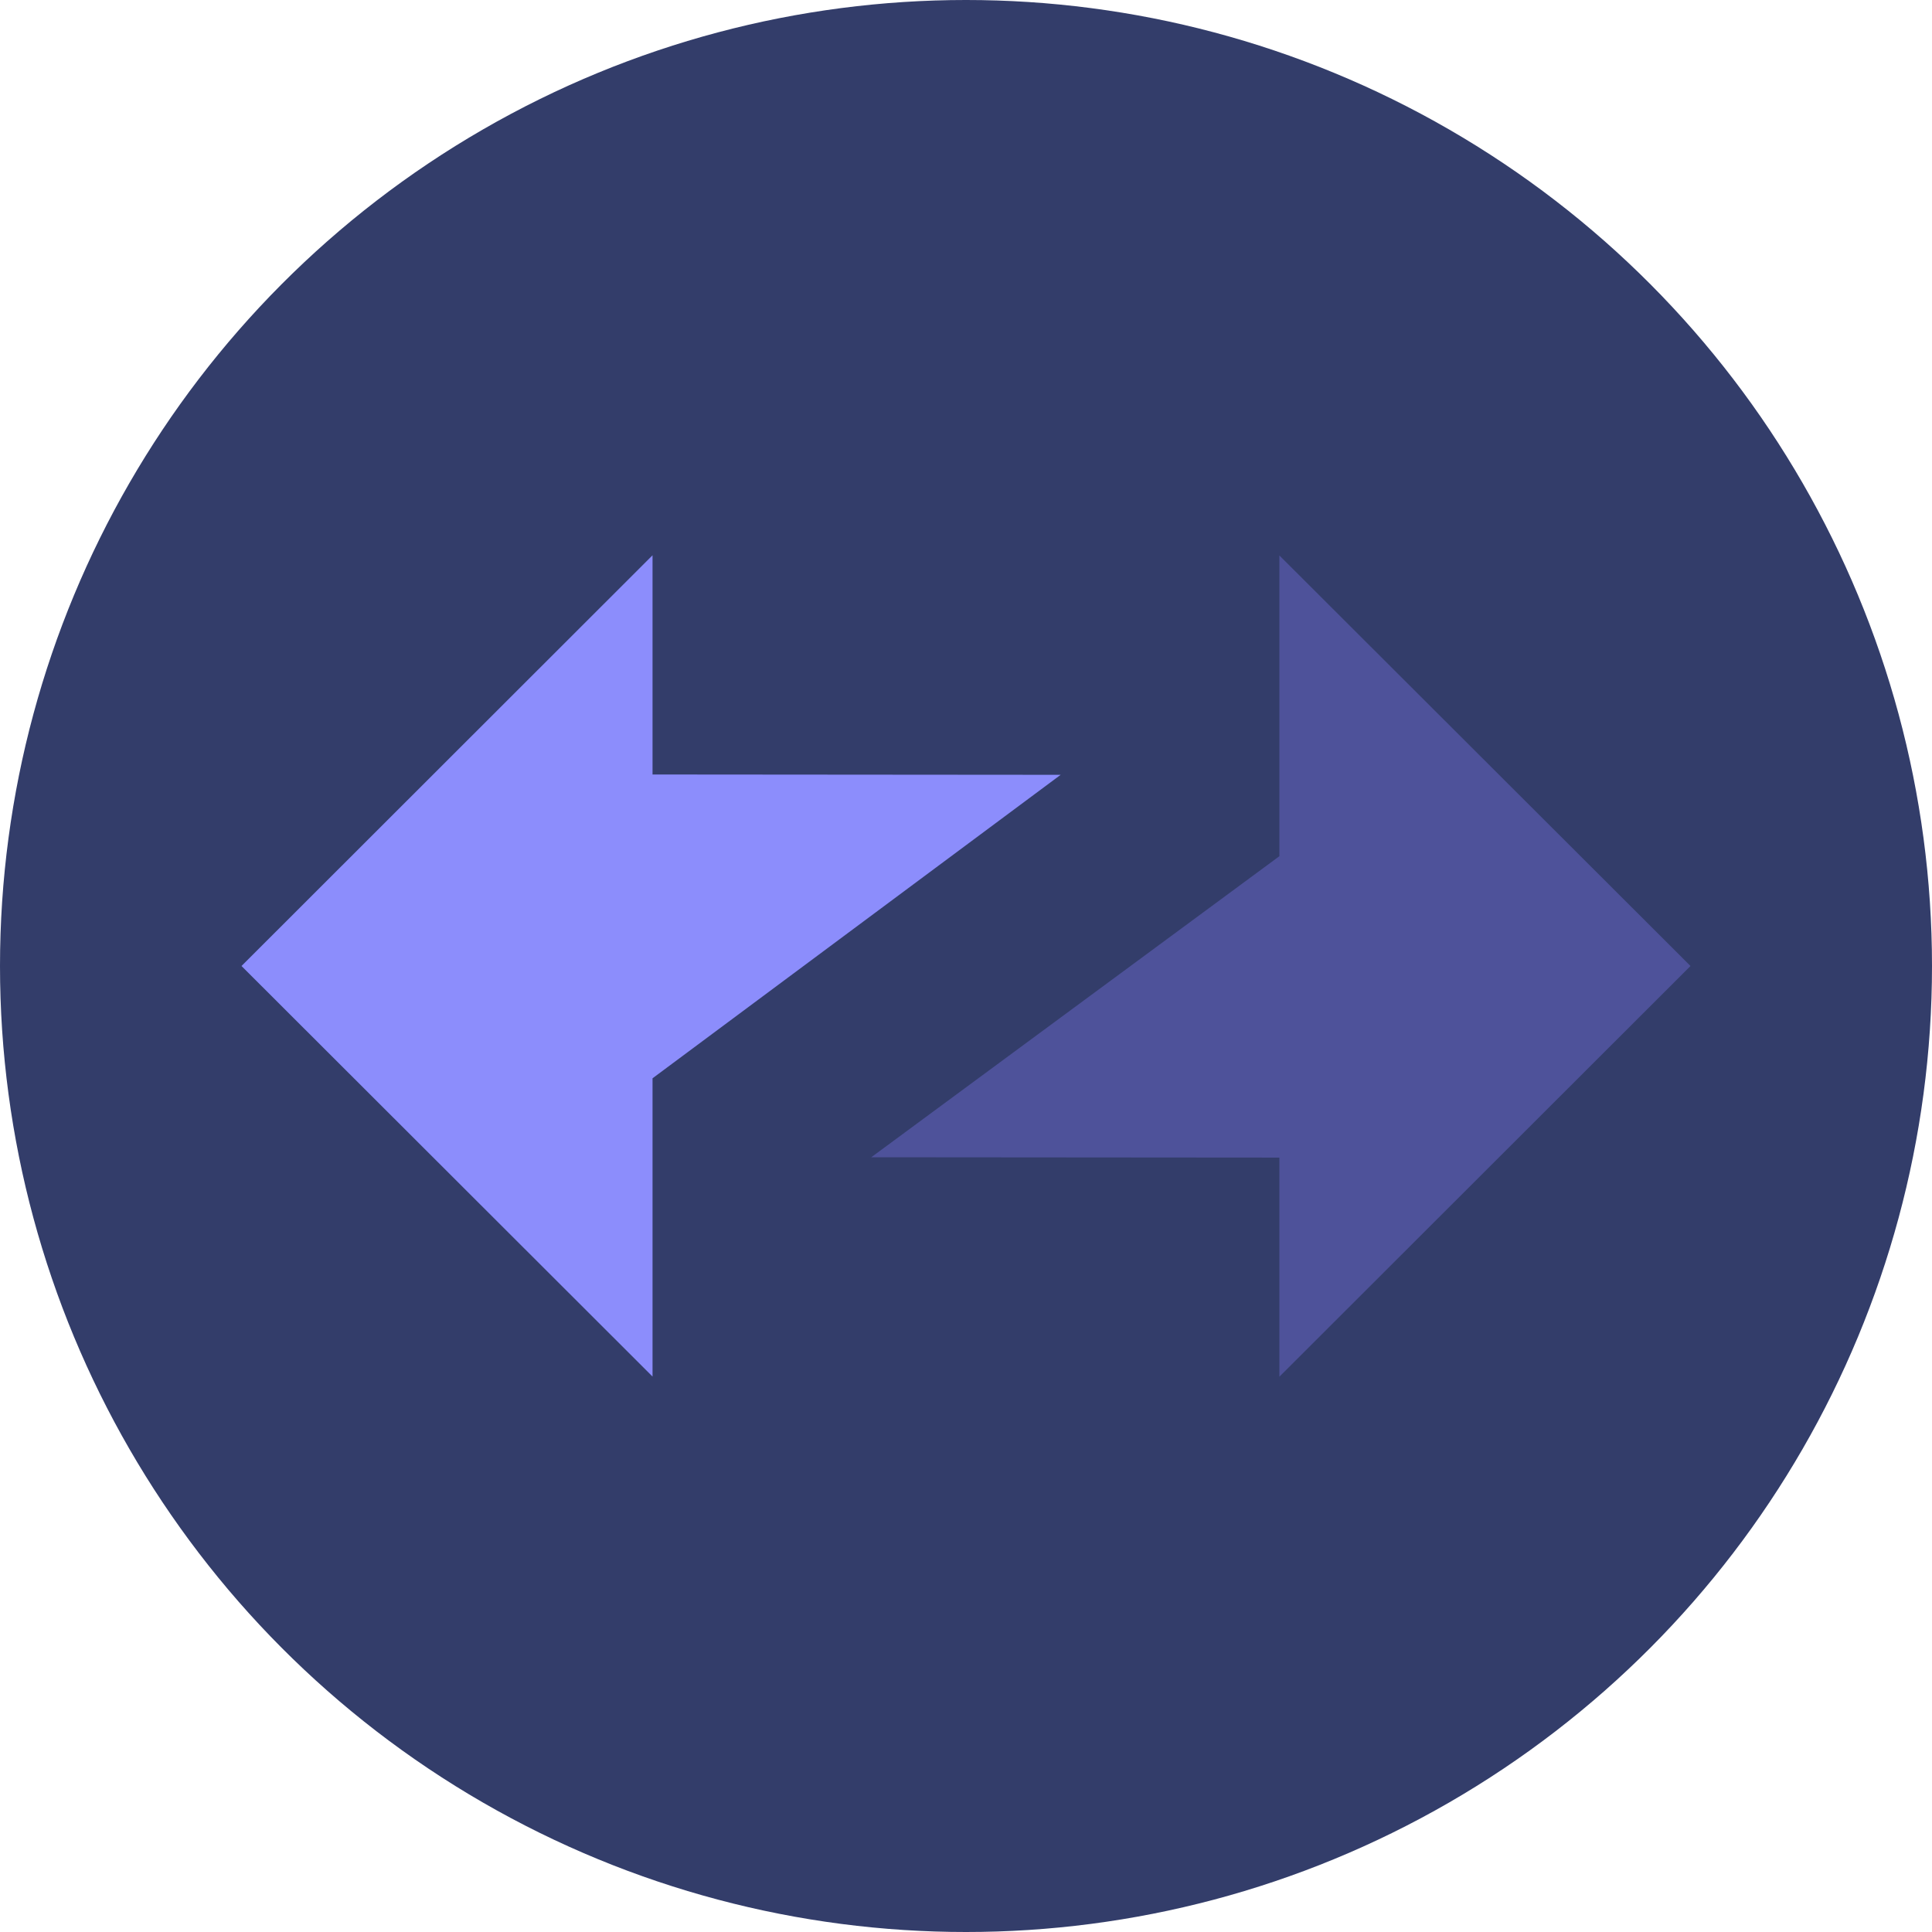 <svg xmlns="http://www.w3.org/2000/svg" fill="none" viewBox="0 0 24 24">
    <circle cx="12" cy="12" r="12" fill="#333D6A"/>
    <path fill="#4E529A" fill-rule="evenodd" d="m21 12-5.107-5.1v3.736l-5.07 3.74 5.07.004v2.722L21 12Z" clip-rule="evenodd"/>
    <path fill="#8C8DFC" fill-rule="evenodd" d="m3 12 5.106 5.1v-3.705l5.07-3.77-5.07-.004V6.898L3 12Z" clip-rule="evenodd"/>
</svg>
